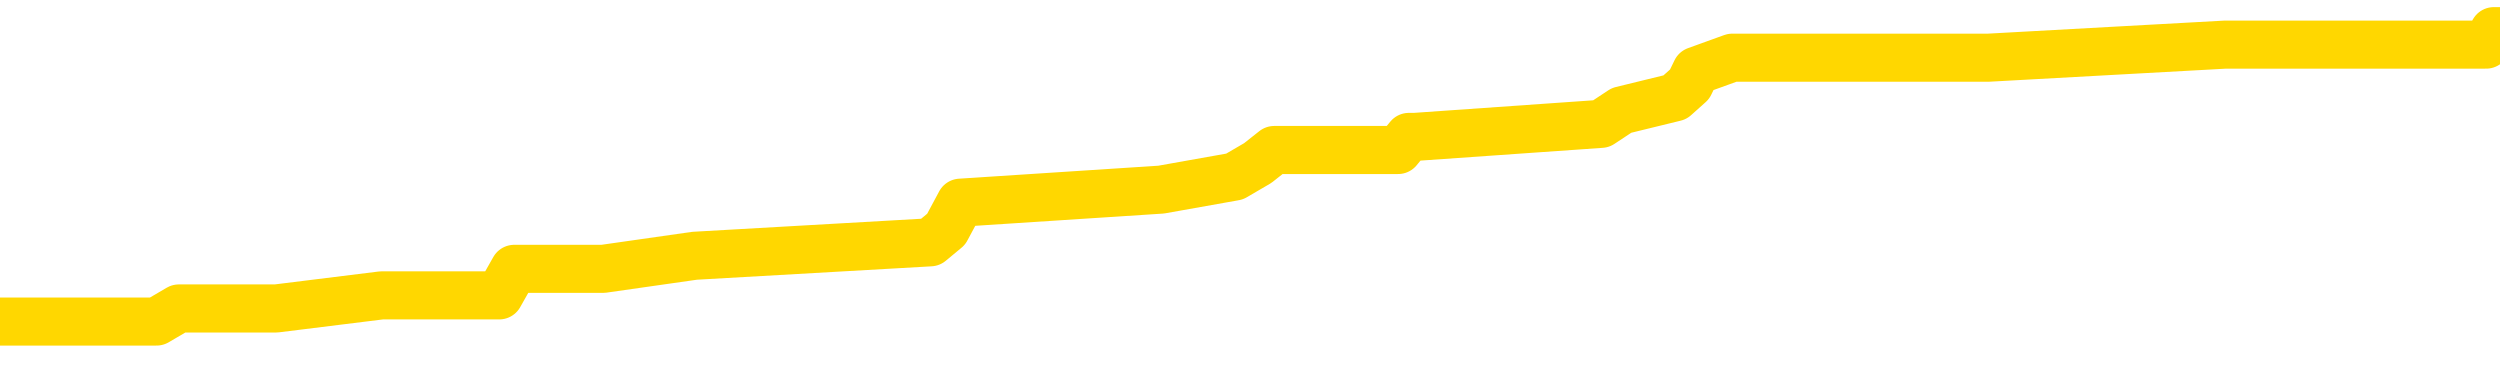 <svg xmlns="http://www.w3.org/2000/svg" version="1.1" viewBox="0 0 6500 1000">
	<path fill="none" stroke="gold" stroke-width="125" stroke-linecap="round" stroke-linejoin="round" d="M0 96889  L-1001290 96889 L-1001106 96854 L-1000615 96786 L-1000322 96751 L-1000011 96683 L-999776 96648 L-999723 96580 L-999663 96511 L-999510 96477 L-999470 96408 L-999337 96374 L-999045 96339 L-998504 96339 L-997894 96305 L-997846 96305 L-997206 96271 L-997172 96271 L-996647 96271 L-996514 96236 L-996124 96168 L-995796 96099 L-995679 96030 L-995467 95962 L-994750 95962 L-994181 95927 L-994073 95927 L-993899 95893 L-993677 95824 L-993276 95790 L-993250 95721 L-992322 95653 L-992235 95584 L-992153 95515 L-992082 95447 L-991785 95412 L-991633 95344 L-989743 95378 L-989642 95378 L-989380 95378 L-989086 95412 L-988945 95344 L-988696 95344 L-988660 95309 L-988502 95275 L-988039 95207 L-987786 95172 L-987573 95104 L-987322 95069 L-986973 95035 L-986046 94966 L-985952 94898 L-985541 94863 L-984370 94795 L-983181 94760 L-983089 94692 L-983062 94623 L-982796 94554 L-982497 94486 L-982368 94417 L-982330 94348 L-981516 94348 L-981132 94383 L-980071 94417 L-980010 94417 L-979745 95104 L-979274 95756 L-979081 96408 L-978818 97060 L-978481 97026 L-978345 96992 L-977890 96957 L-977146 96923 L-977129 96889 L-976964 96820 L-976896 96820 L-976379 96786 L-975351 96786 L-975155 96751 L-974666 96717 L-974304 96683 L-973895 96683 L-973510 96717 L-971806 96717 L-971708 96717 L-971636 96717 L-971575 96717 L-971391 96683 L-971054 96683 L-970414 96648 L-970337 96614 L-970275 96614 L-970089 96580 L-970009 96580 L-969832 96545 L-969813 96511 L-969583 96511 L-969195 96477 L-968306 96477 L-968267 96442 L-968179 96408 L-968152 96339 L-967143 96305 L-966994 96236 L-966969 96202 L-966837 96168 L-966797 96133 L-965538 96099 L-965481 96099 L-964941 96065 L-964888 96065 L-964842 96065 L-964447 96030 L-964307 95996 L-964107 95962 L-963961 95962 L-963796 95962 L-963519 95996 L-963161 95996 L-962608 95962 L-961963 95927 L-961704 95859 L-961551 95824 L-961150 95790 L-961110 95756 L-960989 95721 L-960927 95756 L-960913 95756 L-960819 95756 L-960526 95721 L-960375 95584 L-960044 95515 L-959967 95447 L-959891 95412 L-959664 95309 L-959598 95241 L-959370 95172 L-959318 95104 L-959153 95069 L-958147 95035 L-957964 95001 L-957413 94966 L-957020 94898 L-956622 94863 L-955772 94795 L-955694 94760 L-955115 94726 L-954674 94726 L-954433 94692 L-954275 94692 L-953875 94623 L-953854 94623 L-953409 94589 L-953004 94554 L-952868 94486 L-952693 94417 L-952556 94348 L-952306 94280 L-951306 94245 L-951224 94211 L-951088 94177 L-951050 94142 L-950160 94108 L-949944 94074 L-949501 94039 L-949384 94005 L-949327 93971 L-948651 93971 L-948550 93936 L-948521 93936 L-947180 93902 L-946774 93868 L-946734 93833 L-945806 93799 L-945708 93765 L-945575 93730 L-945171 93696 L-945145 93662 L-945052 93627 L-944835 93593 L-944424 93524 L-943271 93456 L-942979 93387 L-942950 93318 L-942342 93284 L-942092 93215 L-942072 93181 L-941143 93147 L-941092 93078 L-940969 93044 L-940952 92975 L-940796 92941 L-940621 92872 L-940484 92838 L-940427 92803 L-940320 92769 L-940234 92735 L-940001 92700 L-939926 92666 L-939618 92632 L-939500 92598 L-939330 92563 L-939239 92529 L-939136 92529 L-939113 92495 L-939036 92495 L-938938 92426 L-938571 92392 L-938467 92357 L-937963 92323 L-937511 92289 L-937473 92254 L-937449 92220 L-937408 92186 L-937280 92151 L-937179 92117 L-936737 92083 L-936455 92048 L-935862 92014 L-935732 91980 L-935458 91911 L-935305 91877 L-935152 91842 L-935067 91774 L-934989 91739 L-934803 91705 L-934752 91705 L-934725 91671 L-934645 91636 L-934622 91602 L-934339 91533 L-933735 91465 L-932740 91430 L-932442 91396 L-931708 91362 L-931463 91327 L-931373 91293 L-930796 91259 L-930098 91224 L-929345 91190 L-929027 91156 L-928644 91087 L-928567 91053 L-927932 91018 L-927747 90984 L-927659 90984 L-927530 90984 L-927217 90950 L-927168 90915 L-927025 90881 L-927004 90847 L-926036 90812 L-925491 90778 L-925012 90778 L-924951 90778 L-924628 90778 L-924606 90744 L-924544 90744 L-924334 90709 L-924257 90675 L-924202 90641 L-924180 90606 L-924141 90572 L-924125 90538 L-923368 90503 L-923351 90469 L-922552 90435 L-922399 90400 L-921494 90366 L-920988 90332 L-920758 90263 L-920717 90263 L-920602 90229 L-920425 90194 L-919671 90229 L-919536 90194 L-919372 90160 L-919054 90126 L-918878 90057 L-917856 89989 L-917833 89920 L-917581 89886 L-917368 89817 L-916734 89783 L-916497 89714 L-916464 89645 L-916286 89577 L-916206 89508 L-916116 89474 L-916051 89405 L-915611 89336 L-915588 89302 L-915047 89268 L-914791 89233 L-914296 89199 L-913419 89165 L-913382 89130 L-913329 89096 L-913288 89062 L-913171 89027 L-912895 88993 L-912688 88924 L-912490 88856 L-912467 88787 L-912417 88718 L-912378 88684 L-912300 88650 L-911702 88581 L-911642 88547 L-911539 88512 L-911385 88478 L-910752 88444 L-910072 88409 L-909769 88341 L-909422 88306 L-909225 88272 L-909177 88203 L-908856 88169 L-908228 88135 L-908082 88100 L-908046 88066 L-907988 88032 L-907911 87963 L-907670 87963 L-907581 87929 L-907487 87894 L-907194 87860 L-907059 87826 L-906999 87791 L-906962 87723 L-906690 87723 L-905684 87688 L-905508 87654 L-905458 87654 L-905165 87620 L-904973 87551 L-904639 87517 L-904133 87483 L-903571 87414 L-903556 87345 L-903539 87311 L-903439 87242 L-903324 87174 L-903285 87105 L-903247 87071 L-903182 87071 L-903154 87036 L-903015 87071 L-902722 87071 L-902672 87071 L-902567 87071 L-902302 87036 L-901837 87002 L-901693 87002 L-901638 86933 L-901581 86899 L-901390 86865 L-901025 86830 L-900810 86830 L-900616 86830 L-900558 86830 L-900499 86762 L-900345 86727 L-900076 86693 L-899646 86865 L-899630 86865 L-899553 86830 L-899489 86796 L-899359 86556 L-899336 86521 L-899052 86487 L-899004 86453 L-898950 86418 L-898487 86384 L-898448 86384 L-898408 86350 L-898217 86315 L-897737 86281 L-897250 86247 L-897234 86212 L-897195 86178 L-896939 86144 L-896862 86075 L-896632 86041 L-896616 85972 L-896321 85903 L-895879 85869 L-895432 85835 L-894928 85800 L-894774 85766 L-894487 85732 L-894447 85663 L-894116 85629 L-893894 85594 L-893377 85526 L-893301 85491 L-893053 85423 L-892859 85354 L-892799 85320 L-892023 85285 L-891949 85285 L-891718 85251 L-891701 85251 L-891640 85217 L-891444 85182 L-890980 85182 L-890956 85148 L-890827 85148 L-889526 85148 L-889509 85148 L-889432 85114 L-889339 85114 L-889121 85114 L-888969 85079 L-888791 85114 L-888737 85148 L-888450 85182 L-888410 85182 L-888041 85182 L-887600 85182 L-887417 85182 L-887096 85148 L-886801 85148 L-886355 85079 L-886283 85045 L-885821 84976 L-885383 84942 L-885201 84908 L-883747 84839 L-883615 84805 L-883158 84736 L-882932 84702 L-882545 84633 L-882029 84565 L-881075 84496 L-880281 84427 L-879606 84393 L-879181 84324 L-878869 84290 L-878640 84187 L-877956 84084 L-877943 83981 L-877733 83844 L-877711 83809 L-877537 83741 L-876587 83706 L-876319 83638 L-875504 83603 L-875193 83535 L-875155 83500 L-875098 83432 L-874481 83397 L-873843 83329 L-872217 83294 L-871544 83260 L-870901 83260 L-870824 83260 L-870768 83260 L-870732 83260 L-870703 83226 L-870592 83157 L-870574 83123 L-870551 83088 L-870398 83054 L-870344 82985 L-870266 82951 L-870147 82917 L-870049 82882 L-869932 82848 L-869662 82779 L-869393 82745 L-869375 82676 L-869175 82642 L-869028 82573 L-868802 82539 L-868668 82505 L-868359 82470 L-868299 82436 L-867946 82368 L-867597 82333 L-867496 82299 L-867432 82230 L-867372 82196 L-866988 82127 L-866607 82093 L-866502 82059 L-866242 82024 L-865971 81956 L-865812 81921 L-865779 81887 L-865717 81853 L-865576 81818 L-865392 81784 L-865348 81750 L-865060 81750 L-865043 81715 L-864810 81715 L-864749 81681 L-864711 81681 L-864131 81647 L-863997 81612 L-863974 81475 L-863956 81235 L-863938 80960 L-863922 80685 L-863898 80411 L-863882 80205 L-863861 79964 L-863844 79724 L-863821 79587 L-863804 79450 L-863782 79347 L-863766 79278 L-863717 79175 L-863644 79072 L-863610 78900 L-863586 78763 L-863550 78626 L-863509 78488 L-863472 78420 L-863456 78282 L-863432 78179 L-863395 78111 L-863378 78008 L-863355 77939 L-863337 77870 L-863319 77802 L-863303 77733 L-863273 77630 L-863247 77527 L-863202 77493 L-863186 77424 L-863144 77390 L-863096 77321 L-863025 77253 L-863010 77184 L-862994 77115 L-862931 77081 L-862892 77047 L-862853 77012 L-862687 76978 L-862622 76944 L-862606 76909 L-862562 76841 L-862503 76806 L-862291 76772 L-862257 76738 L-862215 76703 L-862137 76669 L-861599 76635 L-861521 76600 L-861417 76532 L-861328 76497 L-861152 76463 L-860801 76429 L-860646 76394 L-860208 76360 L-860051 76326 L-859921 76291 L-859217 76223 L-859016 76188 L-858056 76120 L-857573 76085 L-857474 76085 L-857382 76051 L-857137 76017 L-857064 75982 L-856621 75914 L-856525 75879 L-856510 75845 L-856494 75811 L-856469 75776 L-856003 75742 L-855786 75708 L-855646 75673 L-855352 75639 L-855264 75605 L-855223 75570 L-855193 75536 L-855020 75502 L-854961 75467 L-854885 75433 L-854805 75399 L-854735 75399 L-854426 75364 L-854340 75330 L-854127 75296 L-854092 75261 L-853408 75227 L-853309 75193 L-853104 75158 L-853058 75124 L-852779 75090 L-852717 75055 L-852700 74987 L-852622 74952 L-852314 74884 L-852290 74849 L-852236 74781 L-852213 74746 L-852091 74712 L-851955 74644 L-851711 74609 L-851585 74609 L-850938 74575 L-850922 74575 L-850897 74575 L-850717 74506 L-850641 74472 L-850549 74438 L-850122 74403 L-849705 74369 L-849312 74300 L-849234 74266 L-849215 74232 L-848852 74197 L-848615 74163 L-848387 74129 L-848074 74094 L-847996 74060 L-847915 73991 L-847737 73923 L-847722 73888 L-847456 73820 L-847376 73785 L-847146 73751 L-846920 73717 L-846604 73717 L-846429 73682 L-846068 73682 L-845676 73648 L-845607 73579 L-845543 73545 L-845403 73476 L-845351 73442 L-845249 73373 L-844747 73339 L-844550 73305 L-844303 73270 L-844118 73236 L-843818 73202 L-843742 73167 L-843576 73099 L-842692 73064 L-842663 72996 L-842540 72927 L-841961 72893 L-841884 72858 L-841170 72858 L-840858 72858 L-840645 72858 L-840628 72858 L-840242 72858 L-839717 72790 L-839271 72755 L-838941 72721 L-838788 72687 L-838462 72687 L-838284 72652 L-838203 72652 L-837996 72584 L-837821 72549 L-836892 72515 L-836002 72481 L-835963 72446 L-835735 72446 L-835356 72412 L-834569 72378 L-834334 72343 L-834258 72309 L-833901 72275 L-833329 72206 L-833062 72172 L-832676 72138 L-832572 72138 L-832402 72138 L-831784 72138 L-831572 72138 L-831265 72138 L-831212 72103 L-831084 72069 L-831031 72035 L-830912 72000 L-830575 71932 L-829616 71897 L-829485 71829 L-829283 71794 L-828652 71760 L-828340 71726 L-827927 71691 L-827899 71657 L-827754 71623 L-827334 71588 L-826001 71588 L-825954 71554 L-825826 71485 L-825809 71451 L-825231 71382 L-825025 71348 L-824996 71314 L-824955 71279 L-824897 71245 L-824860 71211 L-824782 71176 L-824639 71142 L-824184 71108 L-824066 71073 L-823781 71039 L-823408 71005 L-823312 70970 L-822985 70936 L-822631 70902 L-822461 70867 L-822413 70833 L-822304 70799 L-822215 70764 L-822188 70730 L-822111 70661 L-821808 70627 L-821774 70558 L-821702 70524 L-821334 70490 L-820999 70455 L-820918 70455 L-820698 70421 L-820527 70387 L-820499 70352 L-820002 70318 L-819453 70249 L-818572 70215 L-818474 70146 L-818397 70112 L-818122 70078 L-817875 70009 L-817801 69975 L-817740 69906 L-817621 69872 L-817578 69837 L-817468 69803 L-817391 69734 L-816691 69700 L-816445 69666 L-816406 69631 L-816249 69597 L-815650 69597 L-815423 69597 L-815331 69597 L-814856 69597 L-814258 69529 L-813739 69494 L-813718 69460 L-813572 69426 L-813252 69426 L-812711 69426 L-812478 69426 L-812308 69426 L-811822 69391 L-811594 69357 L-811509 69323 L-811163 69288 L-810837 69288 L-810314 69254 L-809986 69220 L-809386 69185 L-809188 69117 L-809136 69082 L-809096 69048 L-808815 69014 L-808130 68945 L-807820 68911 L-807795 68842 L-807604 68808 L-807381 68773 L-807295 68739 L-806632 68670 L-806607 68636 L-806385 68567 L-806055 68533 L-805703 68464 L-805499 68430 L-805266 68361 L-805008 68327 L-804819 68258 L-804772 68224 L-804544 68190 L-804510 68155 L-804353 68121 L-804139 68087 L-803966 68052 L-803875 68018 L-803597 67984 L-803353 67949 L-803038 67915 L-802612 67915 L-802575 67915 L-802091 67915 L-801858 67915 L-801646 67881 L-801420 67846 L-800870 67846 L-800623 67812 L-799789 67812 L-799733 67778 L-799711 67743 L-799553 67709 L-799092 67675 L-799051 67640 L-798711 67572 L-798578 67537 L-798355 67503 L-797783 67469 L-797311 67434 L-797117 67400 L-796924 67366 L-796734 67331 L-796632 67297 L-796264 67263 L-796218 67228 L-796136 67194 L-794843 67160 L-794795 67125 L-794526 67125 L-794381 67125 L-793830 67125 L-793714 67091 L-793632 67057 L-793272 67023 L-793049 66988 L-792768 66954 L-792438 66885 L-791931 66851 L-791818 66817 L-791739 66782 L-791575 66748 L-791280 66748 L-790812 66748 L-790615 66782 L-790565 66782 L-789915 66748 L-789793 66714 L-789339 66714 L-789303 66679 L-788835 66645 L-788724 66611 L-788708 66576 L-788492 66576 L-788311 66542 L-787779 66542 L-786750 66542 L-786550 66508 L-786092 66473 L-785144 66405 L-785045 66370 L-784691 66302 L-784630 66267 L-784616 66233 L-784580 66199 L-784211 66164 L-784091 66130 L-783849 66096 L-783685 66061 L-783498 66027 L-783377 65993 L-782307 65924 L-781448 65890 L-781236 65821 L-781139 65787 L-780965 65718 L-780632 65684 L-780560 65649 L-780502 65615 L-780327 65615 L-779938 65581 L-779702 65546 L-779591 65512 L-779474 65478 L-778493 65443 L-778468 65409 L-777874 65340 L-777841 65340 L-777693 65306 L-777408 65272 L-776496 65272 L-775550 65272 L-775397 65237 L-775295 65237 L-775163 65203 L-775020 65169 L-774994 65134 L-774879 65100 L-774661 65066 L-773980 65031 L-773850 64997 L-773547 64963 L-773307 64894 L-772974 64860 L-772336 64825 L-771993 64757 L-771932 64722 L-771776 64722 L-770854 64722 L-770384 64722 L-770340 64722 L-770327 64688 L-770286 64654 L-770264 64619 L-770237 64585 L-770093 64551 L-769671 64516 L-769335 64516 L-769144 64482 L-768716 64482 L-768528 64448 L-768139 64379 L-767605 64345 L-767232 64311 L-767211 64311 L-766961 64276 L-766842 64242 L-766766 64208 L-766631 64173 L-766591 64139 L-766512 64105 L-766117 64070 L-765621 64036 L-765509 63967 L-765336 63933 L-765028 63899 L-764581 63864 L-764258 63830 L-764115 63761 L-763688 63693 L-763535 63624 L-763479 63555 L-762666 63521 L-762646 63487 L-762274 63452 L-762217 63452 L-761088 63418 L-761020 63418 L-760462 63384 L-760267 63349 L-760131 63315 L-759897 63281 L-759551 63246 L-759516 63178 L-759481 63143 L-759412 63075 L-759063 63040 L-758891 63006 L-758406 62972 L-758390 62937 L-758065 62903 L-757908 62869 L-756767 62800 L-756742 62766 L-756550 62697 L-756357 62663 L-756106 62628 L-756089 62594 L-755069 62560 L-754771 62525 L-754696 62491 L-754560 62422 L-754384 62388 L-753807 62319 L-753592 62285 L-753528 62251 L-753397 62216 L-753360 62148 L-752837 62113 L-752699 75639 L-752685 75639 L-752662 75639 L-752642 75639 L-752414 62079 L-751639 62079 L-751597 62079 L-751229 62079 L-751151 62045 L-751099 62010 L-750426 61976 L-749683 61942 L-749259 61942 L-748811 61907 L-747749 61873 L-747438 61805 L-747028 61805 L-746955 61770 L-746431 61770 L-746337 61770 L-746319 61770 L-745874 61736 L-745689 61667 L-744908 61599 L-744236 61564 L-743824 61461 L-743592 61393 L-743451 61358 L-743370 61290 L-743350 61255 L-743274 61255 L-743145 61221 L-742828 61255 L-742604 61255 L-742279 61221 L-742217 61221 L-741847 61221 L-741814 61221 L-741605 61221 L-740938 61221 L-740860 61221 L-740702 61152 L-740592 61152 L-740265 61118 L-740110 61084 L-739769 61084 L-739712 61015 L-739374 60946 L-739171 60912 L-739118 60843 L-737741 60809 L-737611 60775 L-737178 60740 L-736858 60706 L-736030 60637 L-735906 60603 L-735176 60534 L-735020 60466 L-734979 60431 L-734925 60397 L-734902 60363 L-734788 60328 L-734492 60294 L-734202 60260 L-734147 60225 L-734027 60191 L-733997 60157 L-733897 60122 L-733453 60122 L-733301 60088 L-732466 60088 L-731924 60054 L-731589 60054 L-731574 60019 L-731498 59985 L-731382 59951 L-731187 59916 L-730923 59882 L-730088 59848 L-729992 59813 L-729471 59779 L-729429 59745 L-729330 59710 L-728501 59710 L-728366 59676 L-728028 59676 L-727473 59642 L-727094 59607 L-726931 59573 L-726621 59539 L-725808 59504 L-725502 59470 L-725234 59470 L-724912 59470 L-724591 59504 L-724316 59504 L-723487 59436 L-723392 59401 L-723300 59299 L-723195 59196 L-722808 59093 L-722328 59024 L-722312 58990 L-722193 58955 L-721825 58887 L-721730 58852 L-720897 58784 L-720820 58749 L-720520 58715 L-720429 58681 L-720022 58612 L-719912 58543 L-719213 58509 L-718739 58475 L-718679 58440 L-718461 58372 L-718187 58337 L-718074 58303 L-717047 58269 L-716660 58234 L-716640 58200 L-716307 58166 L-716062 58131 L-715629 58097 L-715519 58063 L-715401 58028 L-714950 57960 L-714359 57925 L-714023 57891 L-712130 57857 L-712016 57788 L-711804 57754 L-710486 57719 L-710380 49995 L-710314 42374 L-710277 35337 L-710216 35337 L-709716 42992 L-709041 50545 L-709019 57513 L-708749 57445 L-707781 57445 L-707091 57410 L-706929 57376 L-706389 57342 L-706299 57307 L-705280 57273 L-704332 57204 L-703966 57239 L-703863 57273 L-703275 57273 L-703216 57273 L-703115 57239 L-702675 57170 L-702567 57136 L-702126 57101 L-701126 56998 L-700870 56895 L-700767 56792 L-700637 56724 L-700270 56655 L-699689 56587 L-699658 56552 L-699343 56518 L-697360 56484 L-697244 56449 L-697176 56449 L-696818 56415 L-695199 56381 L-695021 56381 L-694877 56381 L-694055 56415 L-694002 56449 L-693947 56449 L-693513 56449 L-692533 56484 L-692459 56484 L-691374 56449 L-691161 56449 L-690445 56381 L-690057 56346 L-689838 56278 L-689518 56209 L-689025 56140 L-688897 56106 L-688668 56037 L-688436 55969 L-688376 55934 L-688087 55900 L-687815 55831 L-686785 55797 L-685120 55763 L-684701 55728 L-684564 55694 L-684407 55694 L-684102 55660 L-683874 55591 L-683716 55557 L-683556 55488 L-683387 55419 L-683340 55385 L-683286 55351 L-683265 55351 L-682879 55316 L-682629 55316 L-682358 55316 L-682198 55316 L-682108 55316 L-680449 55316 L-680284 55351 L-679904 55316 L-679444 55316 L-678834 55248 L-677741 55213 L-677310 55179 L-677279 55145 L-677216 55110 L-677199 55076 L-675495 55042 L-675453 55007 L-674987 54973 L-674800 54939 L-674768 54870 L-674173 54836 L-674123 54801 L-673800 54767 L-673749 54733 L-673539 54698 L-673521 54664 L-673255 54595 L-673202 54561 L-672733 54527 L-672222 54458 L-672144 54458 L-671850 54424 L-671833 54389 L-671795 54355 L-671724 54321 L-671566 54286 L-670620 54286 L-670564 54286 L-670043 54286 L-669851 54252 L-669750 54252 L-669524 54218 L-669014 54218 L-668626 55145 L-668556 55145 L-668208 55110 L-667851 55076 L-666722 54081 L-666671 54012 L-666445 53978 L-666411 53943 L-666286 53875 L-666187 53875 L-665922 53875 L-665182 53909 L-664604 53909 L-664310 53909 L-663604 53909 L-663425 53875 L-663402 53875 L-662766 53840 L-662455 53806 L-662058 53806 L-662029 53772 L-662008 53737 L-661854 53703 L-661169 53703 L-661153 53703 L-660813 53703 L-660540 53669 L-660503 53634 L-660447 53566 L-660425 53531 L-660353 53497 L-660021 53463 L-659915 53428 L-659886 53360 L-659688 53325 L-659535 53291 L-658667 53257 L-658104 53188 L-658089 53188 L-657987 53154 L-657885 53188 L-657739 53188 L-657660 53188 L-657622 53154 L-657567 53119 L-657494 53085 L-657349 53051 L-656867 53051 L-656463 53016 L-655596 53051 L-655576 53051 L-655319 53051 L-655242 53051 L-655213 53016 L-655202 52948 L-655185 52913 L-654892 52879 L-654853 52845 L-654781 52810 L-654707 52776 L-654502 52742 L-654342 52639 L-654041 52536 L-653964 52398 L-653946 52295 L-653730 52227 L-653499 52227 L-653389 52261 L-653019 52295 L-652861 52295 L-652629 52295 L-652461 52295 L-652316 52261 L-652184 52227 L-650908 52158 L-650505 52089 L-650444 52055 L-650327 51986 L-649902 51952 L-649886 51883 L-649825 51849 L-649551 51780 L-649439 51746 L-649156 51677 L-648879 51643 L-648454 51575 L-648432 51540 L-648354 51506 L-648228 51472 L-647641 51437 L-647250 51403 L-646915 51369 L-646325 51334 L-646223 51334 L-646053 51300 L-645917 51300 L-645089 51266 L-643904 51231 L-643868 51197 L-643812 51197 L-643592 51163 L-643386 51163 L-643232 51163 L-642975 51128 L-642899 51094 L-642356 51060 L-642320 51025 L-642071 50991 L-641683 50957 L-640858 50922 L-640499 50888 L-640189 50888 L-639931 50854 L-639707 50819 L-639301 50785 L-639185 50751 L-639001 50716 L-638948 50716 L-638760 50682 L-638589 50648 L-638560 50613 L-638280 50579 L-637969 50545 L-637831 50510 L-637521 50476 L-637327 50476 L-637312 50442 L-636593 50442 L-636459 50373 L-636161 50339 L-636071 50304 L-635470 50304 L-635432 50270 L-635354 50236 L-634733 50201 L-634582 50133 L-634541 50098 L-634230 50064 L-634039 50030 L-633846 49961 L-633790 49892 L-633481 49858 L-633429 49824 L-633375 49858 L-633349 49858 L-633224 49858 L-632413 49824 L-632337 49789 L-631796 49755 L-631528 49721 L-630868 49686 L-629960 49652 L-629719 49618 L-629187 49583 L-628970 49549 L-627862 49583 L-627812 49583 L-627036 49583 L-626489 49549 L-626378 49515 L-626225 49446 L-626169 49412 L-626004 49377 L-625627 49343 L-625179 49309 L-625125 49274 L-624970 49240 L-624290 49206 L-624070 49171 L-623552 49137 L-622703 49069 L-622687 49034 L-620896 49000 L-620342 48966 L-620225 48931 L-619219 48897 L-619182 48863 L-618950 48863 L-618857 48863 L-618817 48863 L-618485 48828 L-618133 48794 L-617868 48725 L-617581 48691 L-617271 48622 L-617016 48554 L-616923 48519 L-616433 48485 L-616225 48451 L-615660 48416 L-615545 48451 L-615194 48416 L-615143 48416 L-615102 48416 L-614499 48348 L-613765 48279 L-613184 48210 L-612949 48142 L-612408 48039 L-612256 47970 L-611754 47936 L-611545 47867 L-611521 47867 L-611463 47833 L-610500 47833 L-610322 47798 L-609880 47764 L-609856 47695 L-609701 47661 L-609619 47661 L-609469 47695 L-608822 47695 L-608773 47661 L-607653 47627 L-606669 47592 L-606607 47558 L-605886 47524 L-605022 47489 L-604643 47455 L-604424 47455 L-603664 47421 L-603612 47386 L-603303 47318 L-602452 47318 L-602259 47283 L-602082 47249 L-601858 47249 L-601731 47215 L-601539 47215 L-601306 47180 L-601137 47215 L-600850 47180 L-600571 47180 L-600488 47146 L-600317 47112 L-600301 47043 L-600147 47009 L-600108 46974 L-599332 46940 L-599256 46940 L-599023 46871 L-598596 46837 L-598251 46803 L-597668 46768 L-597399 46768 L-597140 46768 L-597011 46700 L-596994 46665 L-596881 46631 L-596857 46597 L-596623 46562 L-596587 46528 L-595271 46528 L-595215 46494 L-594536 46425 L-593964 46425 L-593838 46425 L-593685 46425 L-593608 46425 L-593296 46357 L-593023 46322 L-592934 46254 L-592832 46254 L-591904 46219 L-591828 46219 L-591464 46219 L-591439 46185 L-591403 46151 L-590627 46082 L-590536 46048 L-590396 46013 L-589994 45979 L-589732 45979 L-589489 46013 L-589275 45979 L-589194 45979 L-589118 45979 L-589041 45979 L-588855 46013 L-588788 46013 L-588538 46013 L-588483 45979 L-588346 45945 L-588266 45876 L-588153 45842 L-587930 45807 L-587765 45773 L-587724 45739 L-587555 45704 L-587184 45670 L-587169 45636 L-587053 45601 L-586332 45567 L-586296 45533 L-586163 45533 L-585816 45498 L-585404 45498 L-585368 45498 L-585290 45464 L-585251 45430 L-584887 45395 L-584683 45361 L-584668 45327 L-584322 45292 L-583974 45292 L-583648 45292 L-583546 45258 L-583393 45258 L-583199 45224 L-582967 45224 L-582875 45224 L-582719 45224 L-582642 45224 L-582601 45189 L-582488 45155 L-582464 45121 L-582214 45121 L-582075 45052 L-581497 44949 L-580669 44880 L-580181 44812 L-580060 44777 L-580021 44743 L-580009 44709 L-579856 44640 L-579755 44571 L-579522 44537 L-579132 44468 L-578828 44434 L-578812 44400 L-578641 44365 L-578403 44297 L-577807 44297 L-577203 44262 L-577163 44262 L-577123 44262 L-576969 44228 L-576916 44194 L-576854 44159 L-576786 44125 L-576731 44056 L-576706 44022 L-576659 43988 L-576565 43919 L-576427 43885 L-576274 43851 L-576142 43816 L-576101 43816 L-576065 43782 L-576003 43748 L-575730 43679 L-575416 43645 L-575375 43576 L-575290 43542 L-575112 43507 L-574875 43473 L-574517 43439 L-574488 43404 L-573918 43370 L-573795 43336 L-573559 43301 L-573537 43301 L-573255 43267 L-572970 43267 L-572714 43267 L-572143 43233 L-571846 43198 L-571770 43164 L-571071 43130 L-570993 43095 L-570958 43061 L-570932 43027 L-570880 42958 L-570686 42924 L-570546 42855 L-570510 42821 L-570470 42786 L-569875 42752 L-569642 42718 L-569359 42958 L-569304 43164 L-569230 43404 L-569152 43610 L-568916 43542 L-568672 43507 L-568537 43473 L-568430 43439 L-568351 43404 L-567963 43336 L-567836 43301 L-567684 43267 L-567646 43233 L-567500 43198 L-567279 43164 L-567105 43130 L-567036 43095 L-566214 43027 L-566198 43027 L-565904 42992 L-565116 42958 L-564806 42958 L-564660 42924 L-564432 42889 L-564231 42821 L-563294 42786 L-563257 42752 L-563235 42718 L-563194 42649 L-562925 42615 L-562329 42580 L-562265 42546 L-562229 42512 L-562213 42477 L-561517 42477 L-561316 42477 L-561284 42477 L-560951 42477 L-560843 42443 L-560218 42374 L-559714 42340 L-559677 42271 L-559235 42271 L-559139 42237 L-558980 42237 L-558666 42237 L-558654 42237 L-558214 42271 L-557732 42306 L-557603 42306 L-557283 42306 L-557215 42271 L-556910 42271 L-556735 42237 L-556541 42203 L-556298 42134 L-556101 42065 L-556075 41997 L-555497 41962 L-555427 41928 L-555017 41894 L-554963 41859 L-554917 41825 L-554553 41791 L-554406 41756 L-554201 41722 L-554105 41722 L-553950 41688 L-553888 41653 L-553741 41585 L-553640 41550 L-553083 41550 L-553061 41619 L-552889 41653 L-552347 41688 L-552286 41688 L-552232 41619 L-552204 41550 L-552132 41516 L-552116 41447 L-552052 41413 L-552016 41345 L-551861 41310 L-551536 41276 L-550970 41242 L-550955 41207 L-550893 41139 L-550792 41070 L-550745 41070 L-550503 41036 L-550080 41036 L-549926 41036 L-548184 40967 L-547642 40933 L-546699 40898 L-546290 40864 L-545749 40795 L-545552 40761 L-545384 40727 L-545088 40692 L-544973 40658 L-544958 40658 L-544803 40624 L-544663 40589 L-544587 40521 L-544455 40521 L-544107 40521 L-543736 40555 L-543138 40555 L-542963 40555 L-542806 40521 L-542537 40486 L-542386 40486 L-542095 40589 L-542071 40658 L-541988 40727 L-541761 40795 L-541061 40761 L-540934 40727 L-540503 40692 L-540409 40658 L-539204 40658 L-539155 40624 L-538862 40624 L-538458 40589 L-538182 40521 L-538163 40486 L-538045 40452 L-537969 40418 L-537787 40383 L-537307 40349 L-536856 40280 L-536446 40246 L-536416 40212 L-535997 40177 L-535883 40177 L-535765 40177 L-535750 40177 L-535555 40143 L-535534 40074 L-535302 40040 L-534858 40006 L-534539 39937 L-534074 39937 L-533909 39903 L-533754 39868 L-533598 39868 L-533145 39868 L-532826 39868 L-532771 39903 L-532400 39903 L-532362 39937 L-532036 39937 L-531919 39903 L-531820 39868 L-531494 39800 L-531107 39765 L-530846 39731 L-530488 39662 L-530231 39628 L-528061 39594 L-528012 39559 L-527989 39525 L-527578 39525 L-527516 39525 L-527446 39559 L-527215 39559 L-526905 39525 L-526601 39456 L-526557 39422 L-526249 39388 L-526116 39353 L-525899 39319 L-525187 39285 L-525032 39285 L-524894 39250 L-524745 39250 L-524724 39250 L-524530 39216 L-524504 39182 L-524413 39147 L-524391 39113 L-524375 39079 L-524275 39044 L-523346 39010 L-522888 39010 L-521796 38941 L-521374 38941 L-520970 38907 L-520931 38873 L-520678 38838 L-519903 38770 L-519887 38736 L-519863 38701 L-519669 38667 L-518933 38633 L-518664 38598 L-518623 38564 L-518224 38495 L-518200 38461 L-517410 38427 L-516730 38392 L-515359 38358 L-515089 38324 L-515041 38289 L-514503 38221 L-514470 38186 L-514368 38118 L-514045 38083 L-513965 38049 L-513696 38049 L-512784 38015 L-512645 38015 L-512396 37946 L-511851 37946 L-511429 37912 L-511235 37877 L-511220 37877 L-511082 37809 L-510988 37774 L-510861 37740 L-510601 37706 L-510576 37637 L-510485 37603 L-510175 37568 L-510114 37534 L-509997 37534 L-509648 37534 L-508837 37534 L-508606 37465 L-507777 37465 L-507545 37397 L-507328 37362 L-506810 37362 L-506171 37328 L-505755 37294 L-505433 37259 L-504952 37225 L-504527 37225 L-504465 37191 L-504117 37191 L-504076 37156 L-504062 37122 L-503963 37053 L-503918 37053 L-503432 37019 L-502631 37019 L-502296 37019 L-501215 36985 L-500735 36950 L-500712 36916 L-500572 36882 L-500017 36847 L-499320 36813 L-499011 36779 L-498789 36744 L-498684 36710 L-498582 36641 L-497911 36607 L-497817 36573 L-497795 36573 L-497717 36538 L-497539 36538 L-497367 36538 L-497186 36504 L-497173 36470 L-497097 36435 L-496932 36401 L-496418 36367 L-496402 36332 L-496261 36332 L-495899 36298 L-495875 36298 L-495744 36264 L-495719 36230 L-495357 36195 L-494832 36127 L-494738 36092 L-494522 36024 L-494429 35989 L-494404 35955 L-493940 35921 L-493863 35921 L-493461 35886 L-493010 35886 L-491759 35852 L-491720 35818 L-491288 35783 L-491256 35749 L-490537 35715 L-490360 35680 L-490225 35646 L-489918 35612 L-489863 35577 L-489838 35509 L-489822 35440 L-489647 35406 L-489458 35371 L-488950 35371 L-488576 35097 L-488238 34788 L-488199 34513 L-487481 34273 L-487387 34238 L-487348 34204 L-486807 34204 L-486784 34170 L-486381 34135 L-485955 34101 L-485684 34101 L-485505 34067 L-485259 33998 L-485235 33964 L-485179 33895 L-484562 33861 L-484059 33826 L-483672 33826 L-483053 33861 L-482837 33861 L-482682 33895 L-481390 33826 L-481291 33792 L-480848 33723 L-480517 33689 L-480216 33621 L-479974 33586 L-479239 33518 L-478660 33483 L-477830 33449 L-477730 33415 L-477172 33380 L-477034 33346 L-475393 33312 L-475332 33312 L-475238 33312 L-474271 33312 L-474094 33277 L-473806 33277 L-473589 33277 L-473511 33243 L-473239 33243 L-473124 33209 L-472971 33174 L-472660 33140 L-472582 33106 L-472491 33106 L-472414 33071 L-472298 33071 L-472118 33037 L-472026 33003 L-471988 32968 L-471485 32968 L-471267 32934 L-471137 32934 L-470982 32900 L-470927 32865 L-470803 32865 L-470418 32831 L-469909 32797 L-469837 32762 L-469357 32728 L-469280 32694 L-469180 32694 L-468946 32659 L-468481 32659 L-468251 32659 L-468235 32659 L-468003 32659 L-467848 32659 L-467787 32659 L-467594 32625 L-467323 32556 L-466571 32522 L-465618 32522 L-465582 32488 L-465357 32488 L-464917 32488 L-464637 32419 L-464288 32385 L-463219 32350 L-462291 32350 L-462161 32350 L-462114 32350 L-462045 32316 L-461890 32316 L-461812 32247 L-461639 32179 L-461204 32110 L-461000 32076 L-460940 32007 L-460357 31973 L-460203 31904 L-460088 31870 L-460047 31835 L-459877 31801 L-459741 31767 L-459530 31698 L-459452 31664 L-459429 31629 L-459220 31561 L-458810 31526 L-458786 31492 L-458563 31458 L-458417 31423 L-458382 31389 L-458369 31355 L-458347 31320 L-458113 31286 L-457928 31252 L-457710 31217 L-457685 31183 L-456996 31149 L-456892 31115 L-456857 31080 L-456836 31046 L-456642 31012 L-456589 30977 L-456472 30909 L-456390 30909 L-456280 30874 L-455965 30840 L-455506 30806 L-455251 30771 L-455016 30703 L-454886 30668 L-454534 30634 L-454475 30600 L-454322 30565 L-453750 30497 L-453663 30462 L-453510 30394 L-453214 30325 L-452844 30256 L-452541 30188 L-452465 30153 L-452060 30119 L-451892 30119 L-451748 30119 L-451208 30119 L-451147 30119 L-451131 30050 L-450965 30016 L-450759 29982 L-450684 29982 L-450591 29947 L-450182 29913 L-450166 29879 L-450142 29879 L-449950 29844 L-449873 30153 L-449702 30462 L-449640 30737 L-449624 31046 L-449110 31012 L-448889 30977 L-448270 30909 L-448016 30874 L-447822 30840 L-447783 30806 L-447709 30806 L-447644 30806 L-446994 30806 L-446955 30840 L-446781 30840 L-446715 30840 L-446041 30840 L-445652 30771 L-445390 30737 L-445152 30703 L-445075 30634 L-445059 30565 L-444857 30531 L-444486 30462 L-444261 30428 L-443625 30394 L-443605 30394 L-443218 30359 L-443124 30359 L-443066 30325 L-442790 30291 L-442481 30291 L-442404 30256 L-441552 30291 L-441210 30462 L-440773 30668 L-440339 30840 L-439844 31012 L-439694 30977 L-439426 31012 L-438188 31046 L-438131 31115 L-436367 31149 L-436177 31115 L-435167 31080 L-435016 31046 L-434640 31115 L-434320 31183 L-433714 31252 L-433645 31320 L-433467 31286 L-432639 31252 L-432500 31217 L-432113 31183 L-431929 31149 L-431885 31115 L-431766 31080 L-431556 31046 L-431108 30977 L-430760 30943 L-430628 30909 L-430219 30874 L-429868 30874 L-429583 30840 L-429390 30806 L-429235 30806 L-429071 30771 L-429003 30737 L-428903 30737 L-428670 30703 L-428553 30703 L-428500 30668 L-427958 30668 L-427494 30634 L-426312 30634 L-426179 30634 L-426154 30634 L-426101 30634 L-425433 30634 L-424399 30565 L-424205 30531 L-424025 30497 L-423874 30497 L-423833 30462 L-423818 30462 L-423757 30428 L-423432 30394 L-422271 30359 L-422077 30325 L-421900 30291 L-420786 30256 L-419926 30222 L-419820 30222 L-419346 30188 L-419154 30188 L-416832 30153 L-416755 30119 L-416633 30050 L-416599 30016 L-416562 29947 L-416467 29844 L-416252 29776 L-415670 29707 L-415284 29673 L-414511 29638 L-414433 29604 L-413736 29604 L-413194 29604 L-413153 29570 L-413023 29570 L-412559 29535 L-412521 29501 L-412386 29467 L-412018 29432 L-411988 29398 L-411838 29398 L-411437 29364 L-409613 29398 L-408807 29364 L-408088 29364 L-408071 29364 L-407758 29295 L-407196 29261 L-406695 29226 L-406176 29192 L-406154 29158 L-404410 29123 L-404241 29089 L-404045 29055 L-403152 29020 L-402633 28952 L-402423 28917 L-402165 28883 L-401455 28849 L-400505 28814 L-399847 28780 L-399808 28711 L-399521 28677 L-399439 28643 L-399343 28643 L-399211 28608 L-399134 28608 L-398399 28608 L-398062 28574 L-398012 28608 L-397757 28608 L-397470 28574 L-397045 28574 L-396464 28540 L-396205 28540 L-396054 28506 L-395807 28506 L-395768 28506 L-394971 28471 L-394933 28437 L-394756 28437 L-394347 28368 L-394118 28368 L-394042 28368 L-393911 28368 L-393795 28334 L-393446 28300 L-393383 28265 L-393231 28231 L-392490 28197 L-392379 28162 L-392208 28128 L-392169 28094 L-391875 28094 L-391473 28094 L-391297 28094 L-391202 28094 L-390893 28059 L-390092 28025 L-389633 27956 L-389113 27922 L-388624 27888 L-387929 27853 L-386883 27819 L-386614 27819 L-386559 27785 L-386399 27785 L-386148 27785 L-385902 27750 L-385823 27716 L-385608 27647 L-385296 27613 L-384833 27544 L-384818 27510 L-384522 27510 L-384509 27476 L-383518 27441 L-382845 27407 L-382510 27338 L-381894 27338 L-381757 27304 L-381118 27270 L-380988 27235 L-380037 27167 L-379938 27098 L-379378 27064 L-378970 27064 L-378541 27064 L-378450 27029 L-377615 27029 L-377252 27029 L-377213 27064 L-377080 27098 L-376903 27098 L-376687 27098 L-376633 27064 L-376476 26995 L-376223 26961 L-375123 26926 L-375046 26892 L-374826 26858 L-374695 26789 L-374659 26755 L-374466 26720 L-374366 26686 L-373882 26652 L-373598 26617 L-373438 26583 L-373343 26514 L-373072 26480 L-372802 26446 L-372786 26308 L-372647 26205 L-372509 26102 L-372182 25965 L-371873 25897 L-371832 25862 L-371757 25794 L-371641 25759 L-370791 25691 L-370464 25656 L-370133 25622 L-370000 25622 L-369784 25622 L-369768 25622 L-369087 25622 L-368994 25553 L-368971 25519 L-368955 25450 L-368916 25416 L-368505 25347 L-368235 25313 L-368195 25279 L-367827 25279 L-367617 25244 L-366534 25244 L-366518 25210 L-366489 25176 L-366469 25176 L-366092 25107 L-365837 25073 L-365589 25004 L-365450 24935 L-365318 24901 L-364986 24867 L-364893 24832 L-364832 24798 L-364274 24764 L-364213 24729 L-364057 24695 L-363863 24661 L-363670 24626 L-363655 24592 L-363616 24558 L-363577 24523 L-363307 24489 L-363183 24455 L-363151 24420 L-363052 24420 L-362896 24420 L-362755 24420 L-362471 24386 L-362145 24386 L-361449 24352 L-361427 24352 L-360917 24352 L-360071 24352 L-359708 24317 L-359553 24283 L-358950 24283 L-358780 24283 L-358719 24283 L-358664 24249 L-357608 24214 L-357590 24214 L-356684 24214 L-356662 24214 L-356496 24180 L-356253 24180 L-356203 24146 L-356148 24077 L-356011 24043 L-355971 24008 L-355043 23974 L-354988 23974 L-354866 23974 L-354794 23974 L-354679 23974 L-354500 24008 L-353518 23974 L-353378 23974 L-353261 23905 L-352966 23837 L-352719 23802 L-352682 23768 L-352627 23802 L-352606 23802 L-352473 23802 L-352394 23802 L-352256 23768 L-351633 23768 L-351467 23734 L-351002 23734 L-350826 23665 L-350810 23631 L-350749 23596 L-350633 23562 L-350150 23528 L-349455 23493 L-349082 23459 L-348912 23425 L-347946 23391 L-347791 23356 L-347614 23356 L-347521 23322 L-347266 23322 L-347095 23322 L-346448 23288 L-346437 23288 L-345857 23253 L-345719 23253 L-345664 23185 L-344928 23150 L-344890 23116 L-344812 23116 L-344170 23082 L-343396 23082 L-343303 23047 L-343255 23047 L-343239 23013 L-343203 23013 L-343187 22944 L-343124 22910 L-343108 22876 L-343088 22876 L-342933 22841 L-342894 22807 L-342878 22773 L-342839 22738 L-342699 22704 L-342623 22670 L-342259 22635 L-341911 22601 L-341137 22567 L-340535 22532 L-340338 22498 L-340108 22498 L-339971 22464 L-339333 22464 L-339043 22429 L-339022 22429 L-338561 22395 L-338328 22395 L-338274 22361 L-338235 22326 L-337732 22292 L-337182 22258 L-336394 22223 L-335271 22223 L-334377 22189 L-334289 22189 L-333989 22155 L-333918 22120 L-333802 22086 L-332625 22052 L-332277 22017 L-332254 21983 L-331735 21949 L-331588 21914 L-331480 21880 L-331271 21846 L-331116 21811 L-331094 21777 L-330900 21743 L-330823 21708 L-330679 21674 L-329878 21640 L-329732 21605 L-329452 21571 L-329275 21537 L-328965 21502 L-328154 21468 L-327225 21468 L-325633 21434 L-325390 21399 L-324749 21365 L-324553 21331 L-324476 21296 L-323958 21262 L-323726 21262 L-323703 21228 L-323571 21228 L-323232 21193 L-323221 21159 L-323005 21125 L-322968 21090 L-322426 21056 L-321897 20987 L-321830 20953 L-321537 20919 L-320989 20850 L-320954 20816 L-320901 20782 L-320802 20713 L-320569 20713 L-319989 20713 L-319891 20747 L-319817 20747 L-319485 20713 L-318735 20679 L-318696 20644 L-318016 20644 L-317862 20644 L-317535 20610 L-317320 20576 L-317088 20576 L-316792 20541 L-316545 20507 L-316194 20473 L-316141 20438 L-315382 20404 L-314688 20335 L-314338 20267 L-313874 20232 L-313241 20198 L-312832 20164 L-312754 20198 L-312328 20198 L-311685 20164 L-311516 20164 L-310774 20129 L-310587 20095 L-310292 20061 L-309720 20026 L-309695 19992 L-308675 19992 L-308188 19958 L-308095 19958 L-308034 19923 L-307746 19889 L-307460 19855 L-307398 19820 L-307219 19820 L-306507 19786 L-306332 19752 L-306133 19717 L-305982 19683 L-305890 19649 L-305828 19614 L-305286 19614 L-304976 19580 L-304884 19511 L-304807 19443 L-304239 19408 L-304148 19408 L-303894 19340 L-303567 19271 L-303530 19168 L-303375 19065 L-303143 19031 L-302821 18996 L-301688 18962 L-301489 18928 L-300963 18893 L-300719 18893 L-300473 18859 L-300393 18825 L-300373 18756 L-300296 18722 L-300241 18653 L-300164 18619 L-300125 18584 L-299946 18516 L-299909 18481 L-299677 18447 L-298440 18413 L-298113 18378 L-298073 18310 L-297292 18276 L-297145 18241 L-296153 18207 L-295946 18207 L-295521 18207 L-295393 18207 L-294989 18241 L-294901 18207 L-294244 18173 L-293537 18138 L-292928 18104 L-292735 18070 L-292502 18001 L-291884 17967 L-291588 17898 L-291148 17864 L-290994 17829 L-290839 17795 L-290083 17726 L-289733 17692 L-289330 17692 L-289292 17658 L-288286 17658 L-287966 17658 L-287719 17623 L-287019 17555 L-286946 17520 L-286633 17486 L-285553 17452 L-285362 17417 L-285128 17417 L-284933 17383 L-284433 17349 L-283679 17349 L-283565 17349 L-283365 17349 L-283324 17314 L-283231 17280 L-282918 17246 L-282830 17211 L-282714 17177 L-282396 17177 L-282327 17143 L-282302 17108 L-281940 17074 L-281902 17040 L-281685 17005 L-281182 17040 L-280580 17074 L-280368 17143 L-280215 17177 L-280177 17177 L-280133 17108 L-280099 17074 L-279966 17040 L-279557 17005 L-279186 16971 L-279132 16937 L-279116 16902 L-279037 16868 L-278628 16834 L-278474 16799 L-278458 16731 L-278419 16696 L-278240 16628 L-278164 16593 L-277933 16559 L-277143 16525 L-277065 16525 L-276330 16456 L-276175 16422 L-275935 16353 L-275873 16284 L-275788 16250 L-275765 16181 L-275647 16113 L-275633 16044 L-275571 15975 L-275534 15941 L-275440 15907 L-275418 15907 L-275301 15872 L-275069 15838 L-274898 15769 L-274079 15769 L-273677 15735 L-273522 15735 L-273017 15735 L-272903 15735 L-272307 15735 L-271932 15701 L-271880 15701 L-271687 15667 L-270990 15667 L-270952 15632 L-270807 15632 L-270582 15598 L-270320 15564 L-269946 15529 L-269520 15495 L-269391 15461 L-269371 15392 L-268878 15392 L-268182 15358 L-267950 15392 L-267796 15392 L-266828 15392 L-266603 15426 L-266325 15426 L-266309 15392 L-265783 15358 L-265254 15323 L-265106 15289 L-265087 15255 L-264545 15220 L-264235 15186 L-264118 15117 L-263926 15049 L-263789 14980 L-263462 14946 L-263346 14911 L-263036 14911 L-262610 14877 L-262554 14877 L-262321 14911 L-262225 14911 L-262092 14911 L-261796 14911 L-261682 14877 L-261317 14843 L-261005 14843 L-260522 14808 L-260351 14774 L-260103 14740 L-259887 14705 L-259361 14671 L-259175 14602 L-258819 14568 L-258184 14534 L-258029 14465 L-257289 14431 L-256869 14396 L-256689 14362 L-256613 14362 L-256482 14328 L-256188 14293 L-256147 14259 L-255917 14259 L-255725 14225 L-255470 14225 L-255043 14190 L-254934 14156 L-254315 14156 L-254134 14156 L-252922 14156 L-252275 14190 L-252125 14190 L-252087 14190 L-251955 14190 L-251854 14156 L-251838 14122 L-251756 14087 L-251545 14053 L-251428 14019 L-251065 13984 L-250694 13950 L-249997 13916 L-249595 13881 L-249490 13847 L-249472 13813 L-248527 13778 L-248332 13710 L-248180 13675 L-248125 13607 L-247368 13607 L-247351 13675 L-246862 13710 L-246732 13778 L-246539 13778 L-245649 13744 L-245609 13710 L-245571 13675 L-245494 13641 L-245455 13641 L-245378 13607 L-245294 13572 L-245030 13538 L-244798 13504 L-244736 13469 L-244255 13435 L-243919 13435 L-243807 13401 L-243614 13366 L-243437 13332 L-243378 13332 L-243342 13298 L-243072 13263 L-242374 13195 L-242321 13126 L-242027 13058 L-241625 12989 L-241061 12955 L-240188 12920 L-239883 12886 L-239845 12852 L-239722 12817 L-239124 12783 L-238994 12749 L-238794 12714 L-238757 12680 L-238143 12646 L-237964 12611 L-237949 12543 L-237731 12508 L-237653 12440 L-237346 12440 L-237214 12405 L-236982 12405 L-236648 12405 L-236556 12371 L-236456 12337 L-236418 12302 L-235875 12302 L-235682 12268 L-235141 12234 L-234715 12199 L-234583 12199 L-234522 12199 L-234290 12199 L-234274 12199 L-233786 12234 L-233705 12234 L-233688 12234 L-232295 12268 L-232159 12268 L-232045 12234 L-231411 12199 L-231271 12165 L-231153 12131 L-231000 12062 L-230963 12028 L-230884 11993 L-230830 12028 L-229838 12028 L-229802 11993 L-229669 11993 L-229608 11925 L-229509 11890 L-229219 11856 L-229205 11822 L-228895 11822 L-228795 11856 L-228330 11822 L-228277 15461 L-228134 19065 L-228006 22704 L-227774 26343 L-227205 26308 L-227116 26274 L-227094 26274 L-226807 26240 L-226124 26205 L-226047 26171 L-226011 26137 L-225994 26102 L-225795 26068 L-225374 26000 L-225103 26000 L-224230 25965 L-223937 25965 L-223827 25965 L-223092 25931 L-222965 25897 L-222606 25862 L-222353 25862 L-221482 25828 L-221313 25828 L-221251 25794 L-221196 25759 L-220848 25725 L-220825 25691 L-220616 25656 L-220476 25622 L-220345 25588 L-220222 25553 L-220099 25519 L-219862 25485 L-219572 25450 L-218913 25416 L-218891 25382 L-218736 25347 L-218618 25313 L-217654 25279 L-217598 25244 L-217365 25210 L-217343 25176 L-217017 25141 L-216902 25141 L-216862 25107 L-216360 25107 L-216061 25073 L-215949 25038 L-215407 25004 L-214348 24970 L-213722 24935 L-213550 24901 L-213303 24867 L-213047 24832 L-212916 24798 L-212894 24764 L-212227 24729 L-211330 24695 L-211284 24661 L-211214 24626 L-211098 24626 L-210878 24592 L-210687 24592 L-210648 24558 L-210455 24523 L-209796 24523 L-209179 24489 L-209140 24695 L-208544 24901 L-208482 25073 L-207360 25244 L-207306 25244 L-207185 25210 L-206919 25176 L-206856 25176 L-206587 25176 L-206510 25141 L-206294 25141 L-205812 25107 L-205542 25073 L-205410 25073 L-205178 25004 L-205153 24901 L-205138 24764 L-205116 24592 L-205100 24420 L-205076 24249 L-205062 24043 L-205039 23837 L-205023 23631 L-205000 23459 L-204985 23288 L-204963 23116 L-204946 23013 L-204918 22910 L-204901 22773 L-204883 22704 L-204846 22601 L-204806 22532 L-204791 22464 L-204766 22361 L-204714 22292 L-204690 22223 L-204613 22155 L-204575 22120 L-204560 22052 L-204497 21983 L-204482 21914 L-204436 21811 L-204365 21743 L-204327 21708 L-204302 21640 L-204250 21571 L-204225 21537 L-204209 21502 L-204148 21468 L-204111 21434 L-204034 21399 L-204018 21365 L-203990 21296 L-203917 21262 L-203878 21228 L-203724 21159 L-203608 21125 L-203554 21090 L-203471 21056 L-203438 21022 L-203414 20987 L-203259 20953 L-203244 20919 L-203143 20884 L-202832 20850 L-202796 20816 L-202581 20782 L-202469 20782 L-202445 20782 L-202215 20816 L-201982 20816 L-201607 20782 L-201480 20747 L-201440 20713 L-201387 20679 L-201286 20644 L-201249 20610 L-201039 20610 L-200974 20576 L-200862 20576 L-200650 20541 L-200613 20507 L-200241 20473 L-200187 20438 L-200109 20404 L-200087 20370 L-199994 20335 L-199794 20301 L-199756 20301 L-199735 20301 L-199505 20301 L-199484 20267 L-199274 20267 L-199180 20232 L-199142 20198 L-198806 20164 L-198693 20129 L-198653 20095 L-198640 20095 L-198500 20061 L-198485 20061 L-198231 20061 L-197648 20026 L-197572 19992 L-197534 19958 L-197489 19923 L-197440 19889 L-197261 19855 L-197246 19820 L-197146 19786 L-197069 19752 L-197008 19717 L-196643 19649 L-196561 19614 L-196543 19580 L-196489 19546 L-195521 19511 L-195389 19477 L-195368 19443 L-195147 19408 L-195079 19374 L-195056 19340 L-194810 19305 L-194554 19271 L-194423 19237 L-194383 19202 L-194362 19134 L-194306 19065 L-194218 19031 L-194157 18962 L-193932 18928 L-193803 18893 L-193703 18859 L-193649 18825 L-193455 18790 L-193377 18756 L-193044 18722 L-192913 18687 L-192736 18653 L-192720 18619 L-192695 18584 L-192425 18584 L-191225 18550 L-191188 18550 L-191072 18516 L-190838 18481 L-190647 18447 L-190608 18447 L-190553 18413 L-190448 18413 L-189934 18378 L-189640 18344 L-189408 18310 L-189133 18276 L-189116 18241 L-189083 18207 L-189043 18173 L-189006 18138 L-188904 18104 L-188827 18070 L-188734 18035 L-188607 18001 L-188503 17967 L-188325 17967 L-188132 17932 L-187303 17932 L-187187 17898 L-186933 17864 L-186892 17829 L-186794 17795 L-186733 17795 L-186491 17761 L-186467 17761 L-186346 17726 L-186275 17692 L-186235 17658 L-186003 17623 L-185827 17589 L-185307 17555 L-185231 17520 L-185214 17486 L-184803 17486 L-184440 17486 L-184324 17452 L-184301 17452 L-184261 17417 L-184185 17383 L-184131 17349 L-183782 17314 L-183666 17280 L-183489 17280 L-183434 17246 L-183410 17246 L-183296 17211 L-183008 17177 L-182776 17143 L-182561 17108 L-182351 17074 L-182141 17005 L-181314 16971 L-180975 16937 L-179967 16902 L-179604 16868 L-178559 16834 L-178481 16799 L-178034 16765 L-177823 16731 L-177631 16696 L-177336 16662 L-177296 16628 L-177142 16593 L-177089 16525 L-176857 16490 L-176277 16456 L-176083 16422 L-175464 16422 L-174975 16387 L-174923 16353 L-174274 16319 L-174124 16284 L-173955 16250 L-173581 16216 L-173566 16216 L-173467 16181 L-173429 16181 L-173298 16147 L-172864 16147 L-172561 16147 L-172176 16147 L-172035 16113 L-171874 16113 L-171440 16113 L-171402 16078 L-171300 16078 L-171185 16044 L-171007 16044 L-170837 16010 L-170719 15975 L-170357 15907 L-170140 15872 L-170007 15838 L-169867 15838 L-169368 15838 L-169290 15838 L-169056 15804 L-168732 15804 L-168345 15769 L-168322 15735 L-167702 15735 L-167432 15701 L-167199 15701 L-166774 15667 L-166503 15632 L-166361 15598 L-166152 15564 L-165947 15529 L-165395 15495 L-165264 15495 L-164878 15461 L-164607 15461 L-164504 15426 L-164244 15392 L-164042 15358 L-163973 15323 L-163934 15289 L-163367 15255 L-163160 15220 L-163133 15186 L-162904 15152 L-162827 15117 L-162310 15083 L-162271 15049 L-162116 15014 L-161822 14980 L-161550 14946 L-161187 14911 L-160839 14911 L-160467 14877 L-160346 14877 L-160274 14843 L-159795 14808 L-159732 14774 L-159397 14740 L-159266 14705 L-159188 14671 L-159059 14637 L-158595 14637 L-158301 14602 L-158225 14602 L-157913 14568 L-157605 14534 L-157542 14499 L-157512 14465 L-156737 14431 L-156633 14362 L-156545 14328 L-156522 14293 L-156367 14259 L-156146 14225 L-155979 14190 L-155592 14156 L-155537 14122 L-155474 14122 L-154857 14087 L-154740 14053 L-154417 14019 L-153891 13984 L-153540 13950 L-153464 13916 L-152845 13881 L-152434 13847 L-152133 13813 L-151822 13778 L-151684 13744 L-151060 13744 L-150679 13710 L-149555 13710 L-148495 13675 L-148432 13641 L-148071 13607 L-147970 13607 L-147954 13572 L-147580 13572 L-146575 13504 L-146188 13469 L-145981 13401 L-145892 13366 L-145517 13332 L-145224 13298 L-144913 13263 L-144124 13229 L-144036 13195 L-143984 13161 L-143945 13126 L-143428 13092 L-143312 13058 L-143103 13023 L-142964 12989 L-142361 12955 L-141531 12920 L-141248 12886 L-141066 12886 L-140565 12852 L-140360 12852 L-139805 12852 L-139300 12817 L-139109 12783 L-139071 12749 L-138442 12714 L-137988 12680 L-137574 12646 L-136965 12611 L-135845 12611 L-135432 12577 L-135107 12577 L-134893 12543 L-134466 12508 L-134326 12474 L-134235 12440 L-134003 12405 L-133417 12405 L-132609 12371 L-131409 12371 L-131296 12371 L-131163 12337 L-131076 12302 L-131034 12337 L-131013 12371 L-131002 12440 L-130908 12508 L-130144 12508 L-129438 12508 L-129398 12474 L-129112 12440 L-128572 12405 L-128510 12371 L-128470 12337 L-128455 12302 L-128198 12268 L-127875 12234 L-127735 12199 L-127465 12165 L-127426 12131 L-127318 12096 L-126916 12062 L-126807 12028 L-126730 11993 L-126433 11959 L-126390 11925 L-126171 11925 L-125988 11925 L-125877 11925 L-125863 11890 L-125837 11890 L-125413 11856 L-125166 11822 L-124831 11787 L-124796 11753 L-124661 11719 L-124407 11719 L-124253 11684 L-123347 11684 L-123248 11650 L-123053 11581 L-122045 11547 L-121545 11513 L-121466 11478 L-121428 11444 L-121220 11410 L-121101 11375 L-121003 11341 L-120818 11307 L-120652 11272 L-120416 11238 L-119997 11204 L-119981 11169 L-119672 11135 L-118626 11101 L-118409 11066 L-118394 11032 L-118371 10998 L-118163 10963 L-118004 10929 L-117945 10895 L-116500 10860 L-116174 10860 L-115972 10860 L-115773 10860 L-115623 10860 L-115353 10826 L-114912 10792 L-114694 10792 L-113999 10757 L-113497 10723 L-113172 10689 L-112901 10689 L-112181 10654 L-112026 10654 L-110827 10586 L-110438 10552 L-110323 10483 L-110169 10449 L-110015 10414 L-109045 10380 L-108993 10346 L-108746 10311 L-108723 10277 L-108504 10243 L-108065 10174 L-107926 10105 L-107818 10037 L-107616 10002 L-107499 9968 L-107396 9934 L-107382 9934 L-107250 9899 L-106996 9865 L-106378 9831 L-105718 9796 L-105472 9796 L-105280 9762 L-104520 9762 L-104481 9762 L-104403 9728 L-104351 9659 L-104311 9625 L-104274 9590 L-104235 9556 L-104143 9522 L-104099 9487 L-104041 9419 L-104016 9384 L-103902 9350 L-103592 9281 L-103537 9247 L-103515 9213 L-103173 9178 L-103008 9144 L-102972 9075 L-102932 9041 L-102917 9007 L-102686 8972 L-102545 8938 L-102377 8904 L-101928 8904 L-101694 8904 L-101601 8904 L-101582 8938 L-101101 8904 L-101023 8904 L-100896 8869 L-100766 8801 L-100388 8766 L-100147 8698 L-100109 8663 L-100055 8629 L-99917 8560 L-99877 8526 L-99837 8492 L-99607 8457 L-99567 8423 L-99437 8389 L-99258 8354 L-99217 8320 L-99203 8286 L-99039 8251 L-99025 8217 L-98872 8183 L-98857 8148 L-98831 8114 L-98796 8080 L-98574 8011 L-98352 8011 L-98097 7977 L-97965 8011 L-97323 8011 L-96716 7977 L-95696 7977 L-95503 7943 L-95452 7908 L-95327 7874 L-95003 7840 L-94230 7805 L-94172 7771 L-94058 7737 L-93646 7702 L-93321 7668 L-93184 7634 L-92959 7599 L-92433 7565 L-92032 7565 L-92001 7531 L-91714 7531 L-91429 7496 L-91041 7462 L-90824 7428 L-90397 7359 L-90216 7325 L-89879 7290 L-89773 7256 L-89586 7256 L-89469 7222 L-89455 7222 L-88734 7187 L-88564 7153 L-88316 7119 L-88216 7084 L-87574 7050 L-87286 7016 L-87095 6981 L-86820 6947 L-86503 6913 L-86218 6878 L-86104 6810 L-86059 6775 L-85857 6741 L-84248 6707 L-84036 6672 L-83355 6638 L-83273 6604 L-83045 6569 L-82854 6569 L-82715 6535 L-82697 6535 L-82503 6535 L-82274 6535 L-82081 6535 L-80997 6501 L-80801 6501 L-80749 6501 L-80595 6501 L-80487 6501 L-80321 6501 L-80168 6466 L-80053 6432 L-79929 6363 L-79512 6329 L-79255 6260 L-79163 6226 L-78970 6226 L-78908 6192 L-78582 6192 L-78521 6192 L-78464 6157 L-78195 6123 L-77847 6089 L-77669 6054 L-77474 6020 L-77438 6054 L-76726 6054 L-76686 6123 L-76377 6157 L-76079 6192 L-76029 6226 L-75774 6260 L-75503 6295 L-75448 6295 L-74356 6295 L-74326 6260 L-74286 6260 L-74109 6260 L-73917 6226 L-73059 6226 L-72005 6192 L-71944 6157 L-71596 6123 L-70783 6123 L-69969 6123 L-69954 6123 L-69579 6123 L-69411 6123 L-69142 6123 L-68814 6089 L-68693 6054 L-68636 6054 L-68600 6020 L-68523 6020 L-68306 5986 L-68248 5951 L-67932 5917 L-67764 5883 L-67401 5883 L-67208 5883 L-67184 5883 L-67107 5848 L-66625 5848 L-66488 5848 L-66074 5814 L-65775 5814 L-65676 5780 L-65661 5745 L-65632 5711 L-65273 5677 L-64922 5642 L-64785 5608 L-64748 5608 L-63931 5574 L-63725 5539 L-63701 5505 L-63545 5505 L-63455 5471 L-63214 5471 L-62889 5437 L-62797 5437 L-62601 5402 L-62315 5402 L-61559 5368 L-61430 5334 L-61356 5299 L-60744 5265 L-60568 5231 L-60457 5196 L-60358 5162 L-60279 5128 L-60142 5093 L-59987 5093 L-59908 5093 L-59717 5093 L-59044 5093 L-59006 5059 L-58903 5025 L-57960 4990 L-57938 4956 L-57587 4922 L-57122 4887 L-57086 4853 L-56657 4819 L-56606 4819 L-56194 4784 L-56178 4784 L-56081 4784 L-56026 4784 L-55988 4784 L-55693 4750 L-53954 4716 L-52444 4681 L-51936 4647 L-51439 4613 L-51305 4578 L-51214 4544 L-51086 4510 L-51007 4441 L-50702 4407 L-50432 4372 L-50197 4372 L-48999 4338 L-48894 4338 L-48828 4304 L-47986 4269 L-47801 4235 L-46890 4201 L-46020 4132 L-45733 4098 L-45640 4029 L-45091 3995 L-44571 3960 L-43503 3926 L-43234 3892 L-43080 3892 L-42988 3892 L-42857 3926 L-42810 3960 L-42650 3960 L-41785 3960 L-41450 3960 L-41067 3926 L-40314 3892 L-40255 3857 L-39865 3857 L-39544 3857 L-39386 3823 L-38654 3823 L-38592 3823 L-38304 3823 L-37931 3823 L-37749 3823 L-37494 3789 L-37232 3720 L-37080 3686 L-36676 3651 L-35379 3617 L-35264 3583 L-34800 3548 L-33468 3514 L-33043 3480 L-33019 3445 L-32886 3411 L-32711 3377 L-32578 3377 L-32248 3342 L-31860 3308 L-31821 3274 L-31804 3205 L-31414 3171 L-31122 3136 L-30853 3136 L-30680 3136 L-29187 3136 L-29136 3102 L-29058 3136 L-27818 3171 L-27743 3171 L-27716 3239 L-27470 3205 L-27313 3205 L-27254 3171 L-26367 3171 L-26138 3136 L-25614 3136 L-25473 3171 L-25398 3171 L-24701 3205 L-24454 3205 L-23773 3171 L-23755 3171 L-23502 3136 L-23134 3136 L-22998 3102 L-22376 3033 L-22033 2999 L-21985 2965 L-21498 2930 L-21164 2862 L-20948 2862 L-20813 2828 L-20492 2793 L-20428 2793 L-20176 2759 L-19886 2725 L-19577 2690 L-19437 2656 L-18898 2622 L-18622 2587 L-17892 2553 L-17838 2553 L-17731 2553 L-17465 2553 L-17041 2553 L-16777 2519 L-16557 2484 L-16537 2450 L-16305 2416 L-16018 2381 L-15995 2381 L-15981 2347 L-15608 2347 L-15437 2313 L-15361 2244 L-15300 2210 L-14999 2141 L-14758 2072 L-14665 2038 L-14408 2004 L-14355 1969 L-14160 1935 L-13944 1969 L-13520 1969 L-13428 2004 L-13287 1969 L-12422 1935 L-12049 1901 L-11721 1832 L-11569 1798 L-11141 1798 L-10424 1763 L-10229 1763 L-9875 1729 L-9728 1695 L-9221 1626 L-8985 1592 L-8018 1557 L-8008 1523 L-6943 1489 L-6710 1454 L-6309 1420 L-6114 1386 L-6034 1351 L-5938 1317 L-5201 1317 L-5069 1317 L-4679 1317 L-4657 1283 L-4562 1283 L-4427 1248 L-4410 1214 L-4390 1180 L-2705 1145 L-2686 1145 L-2570 1111 L-2485 1111 L-2360 1111 L-2337 1077 L-2053 1042 L-1946 1008 L-1758 939 L-1487 905 L-815 871 L-443 836 L407 836 L465 802 L485 802 L718 802 L992 768 L1298 768 L1337 699 L1568 699 L1806 665 L2419 630 L2460 596 L2497 527 L3019 493 L3210 459 L3270 424 L3313 390 L3635 390 L3663 356 L3678 356 L4163 322 L4216 287 L4355 253 L4393 219 L4410 184 L4504 150 L5170 150 L5786 116 L6055 116 L6464 116 L6484 81 L6500 81" />
</svg>

